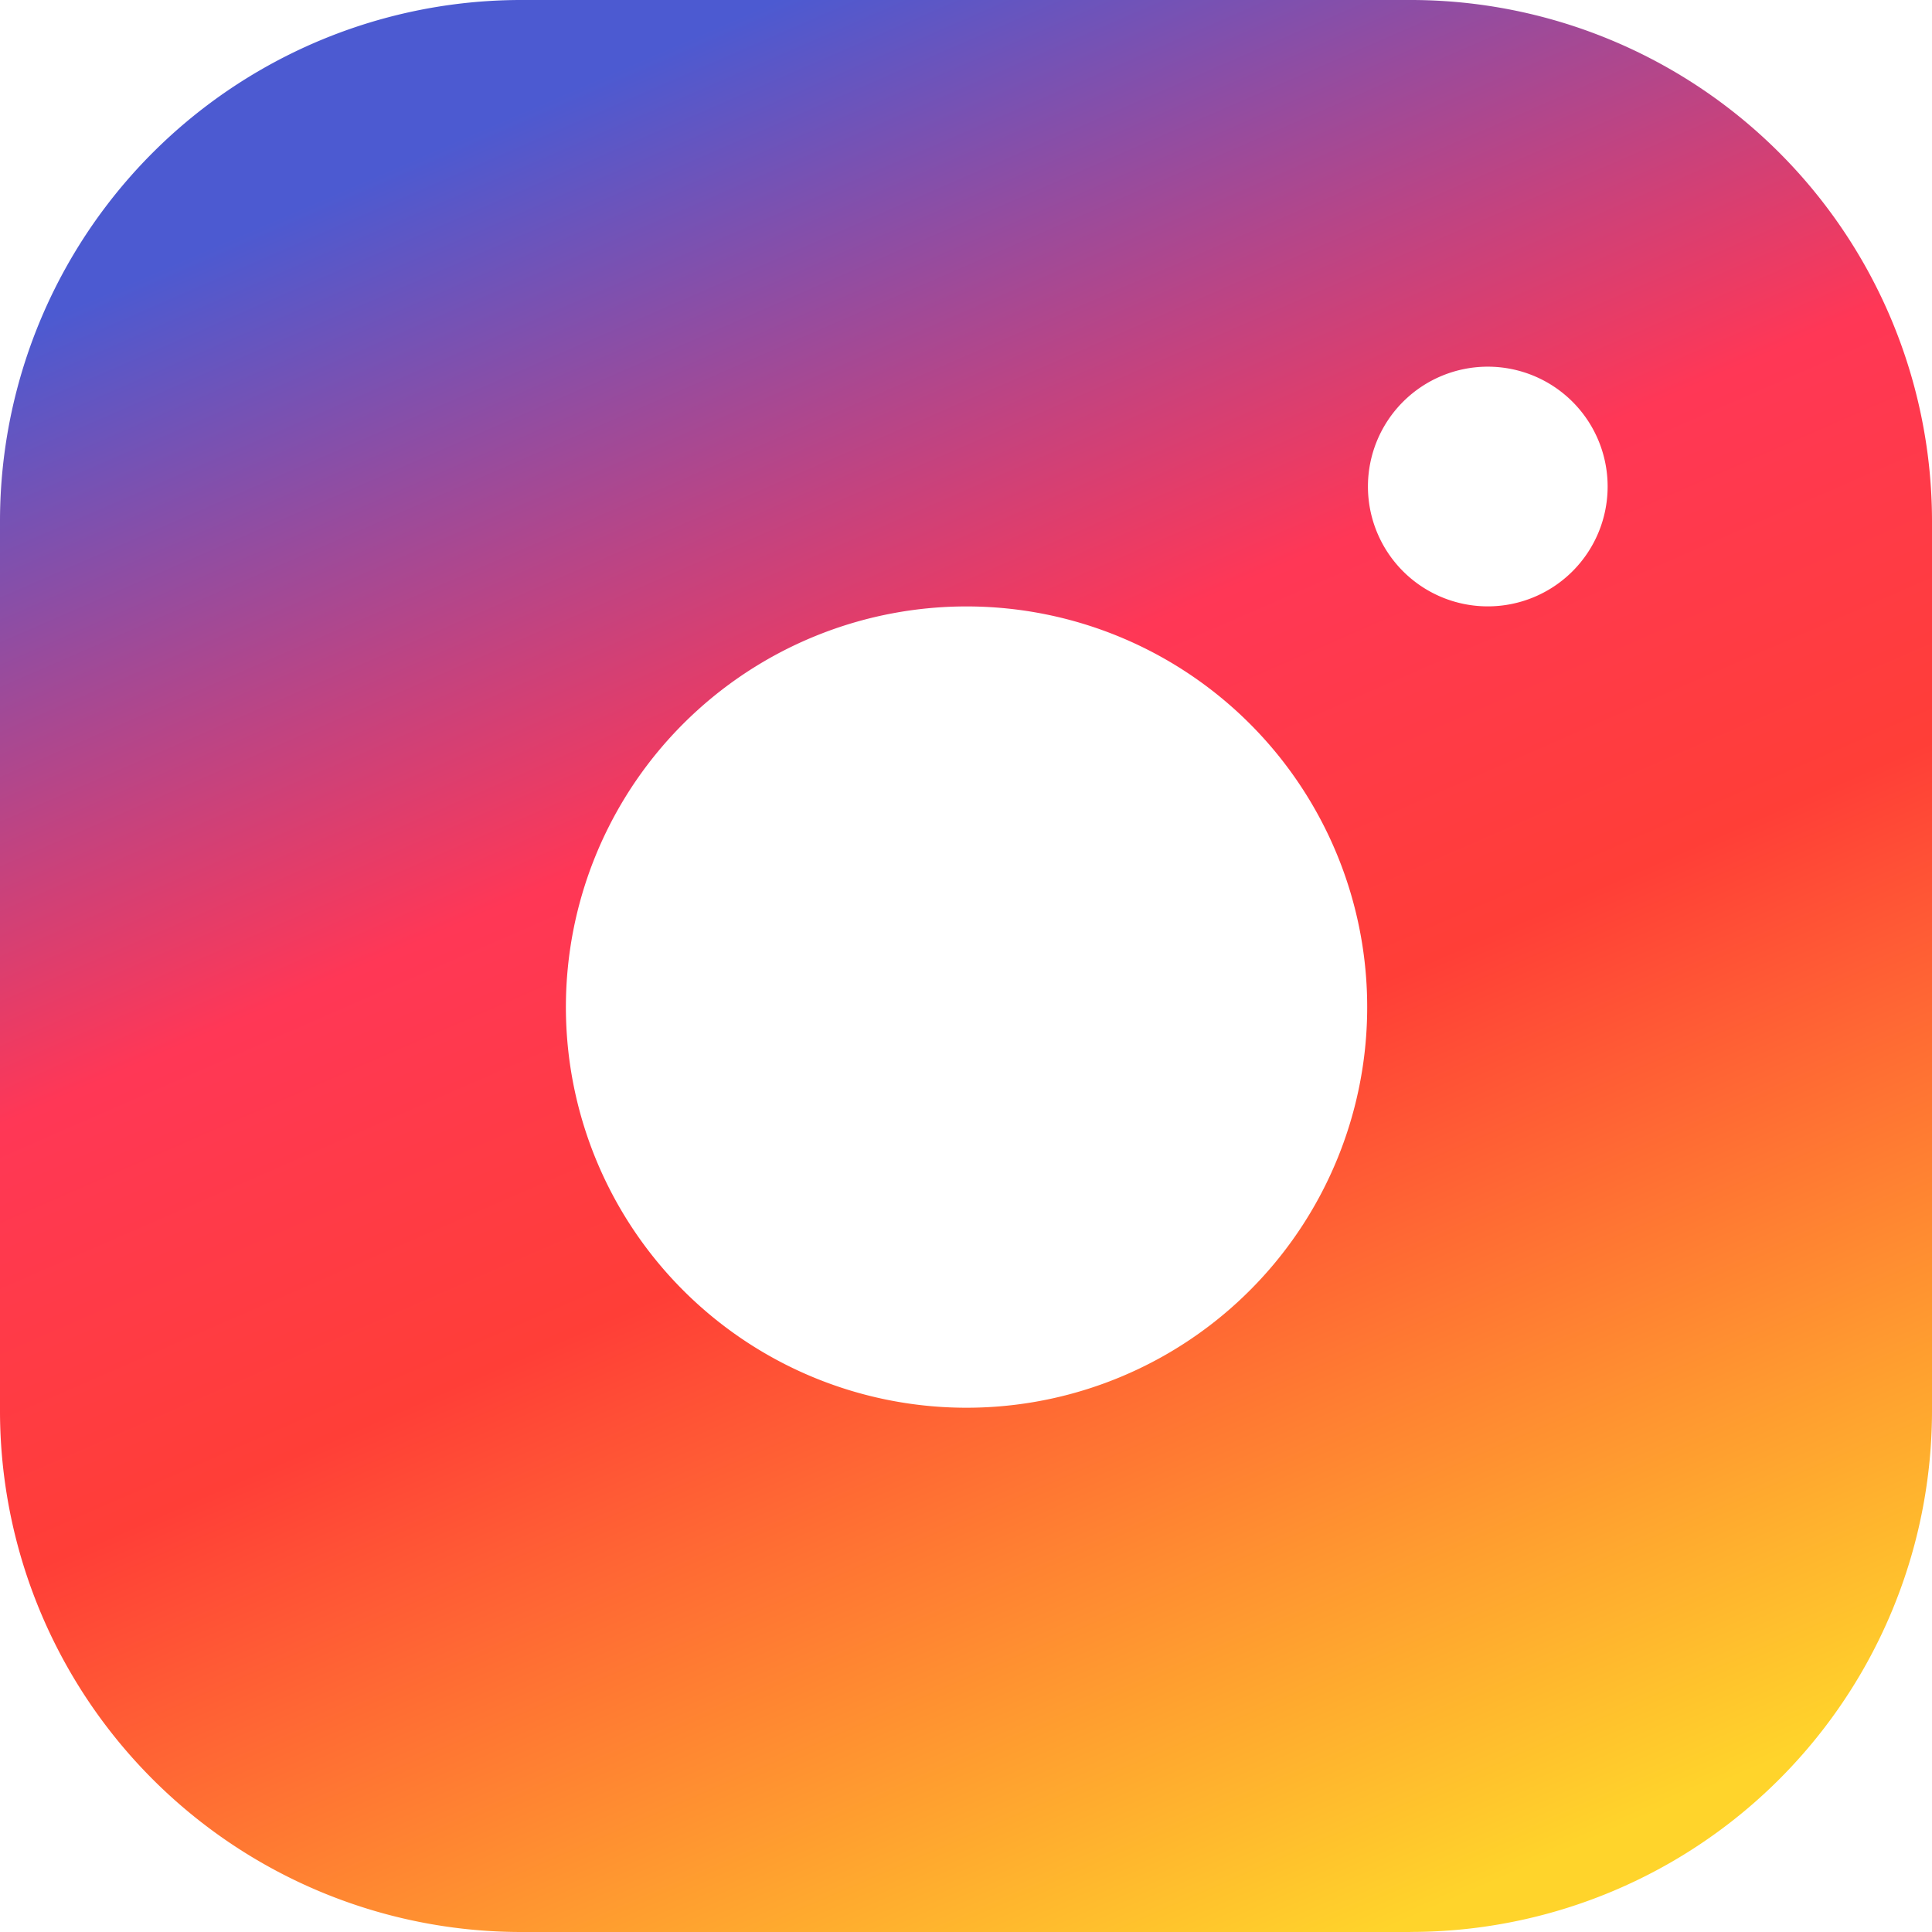 <svg xmlns="http://www.w3.org/2000/svg" xmlns:xlink="http://www.w3.org/1999/xlink" width="29.227" height="29.228" viewBox="0 0 29.227 29.228">
  <defs>
    <linearGradient id="linear-gradient" x1="0.291" y1="0.053" x2="0.704" y2="1" gradientUnits="objectBoundingBox">
      <stop offset="0" stop-color="#4c5ad1"/>
      <stop offset="0.358" stop-color="#ff3756"/>
      <stop offset="0.567" stop-color="#ff3e37"/>
      <stop offset="1" stop-color="#ffd42b"/>
    </linearGradient>
  </defs>
  <path id="Subtraction_1" data-name="Subtraction 1" d="M21.334,29.227H7.893A7.887,7.887,0,0,1,0,21.334V7.893A7.887,7.887,0,0,1,7.893,0h13.44a7.887,7.887,0,0,1,7.894,7.893v13.44a7.887,7.887,0,0,1-7.894,7.893ZM14.614,9.174a6.061,6.061,0,1,0,2.367.478A6.061,6.061,0,0,0,14.614,9.174Zm7.894-3.627A1.813,1.813,0,1,0,24.32,7.36,1.813,1.813,0,0,0,22.507,5.547Z" transform="translate(0 0)" fill="url(#linear-gradient)"/>
</svg>
